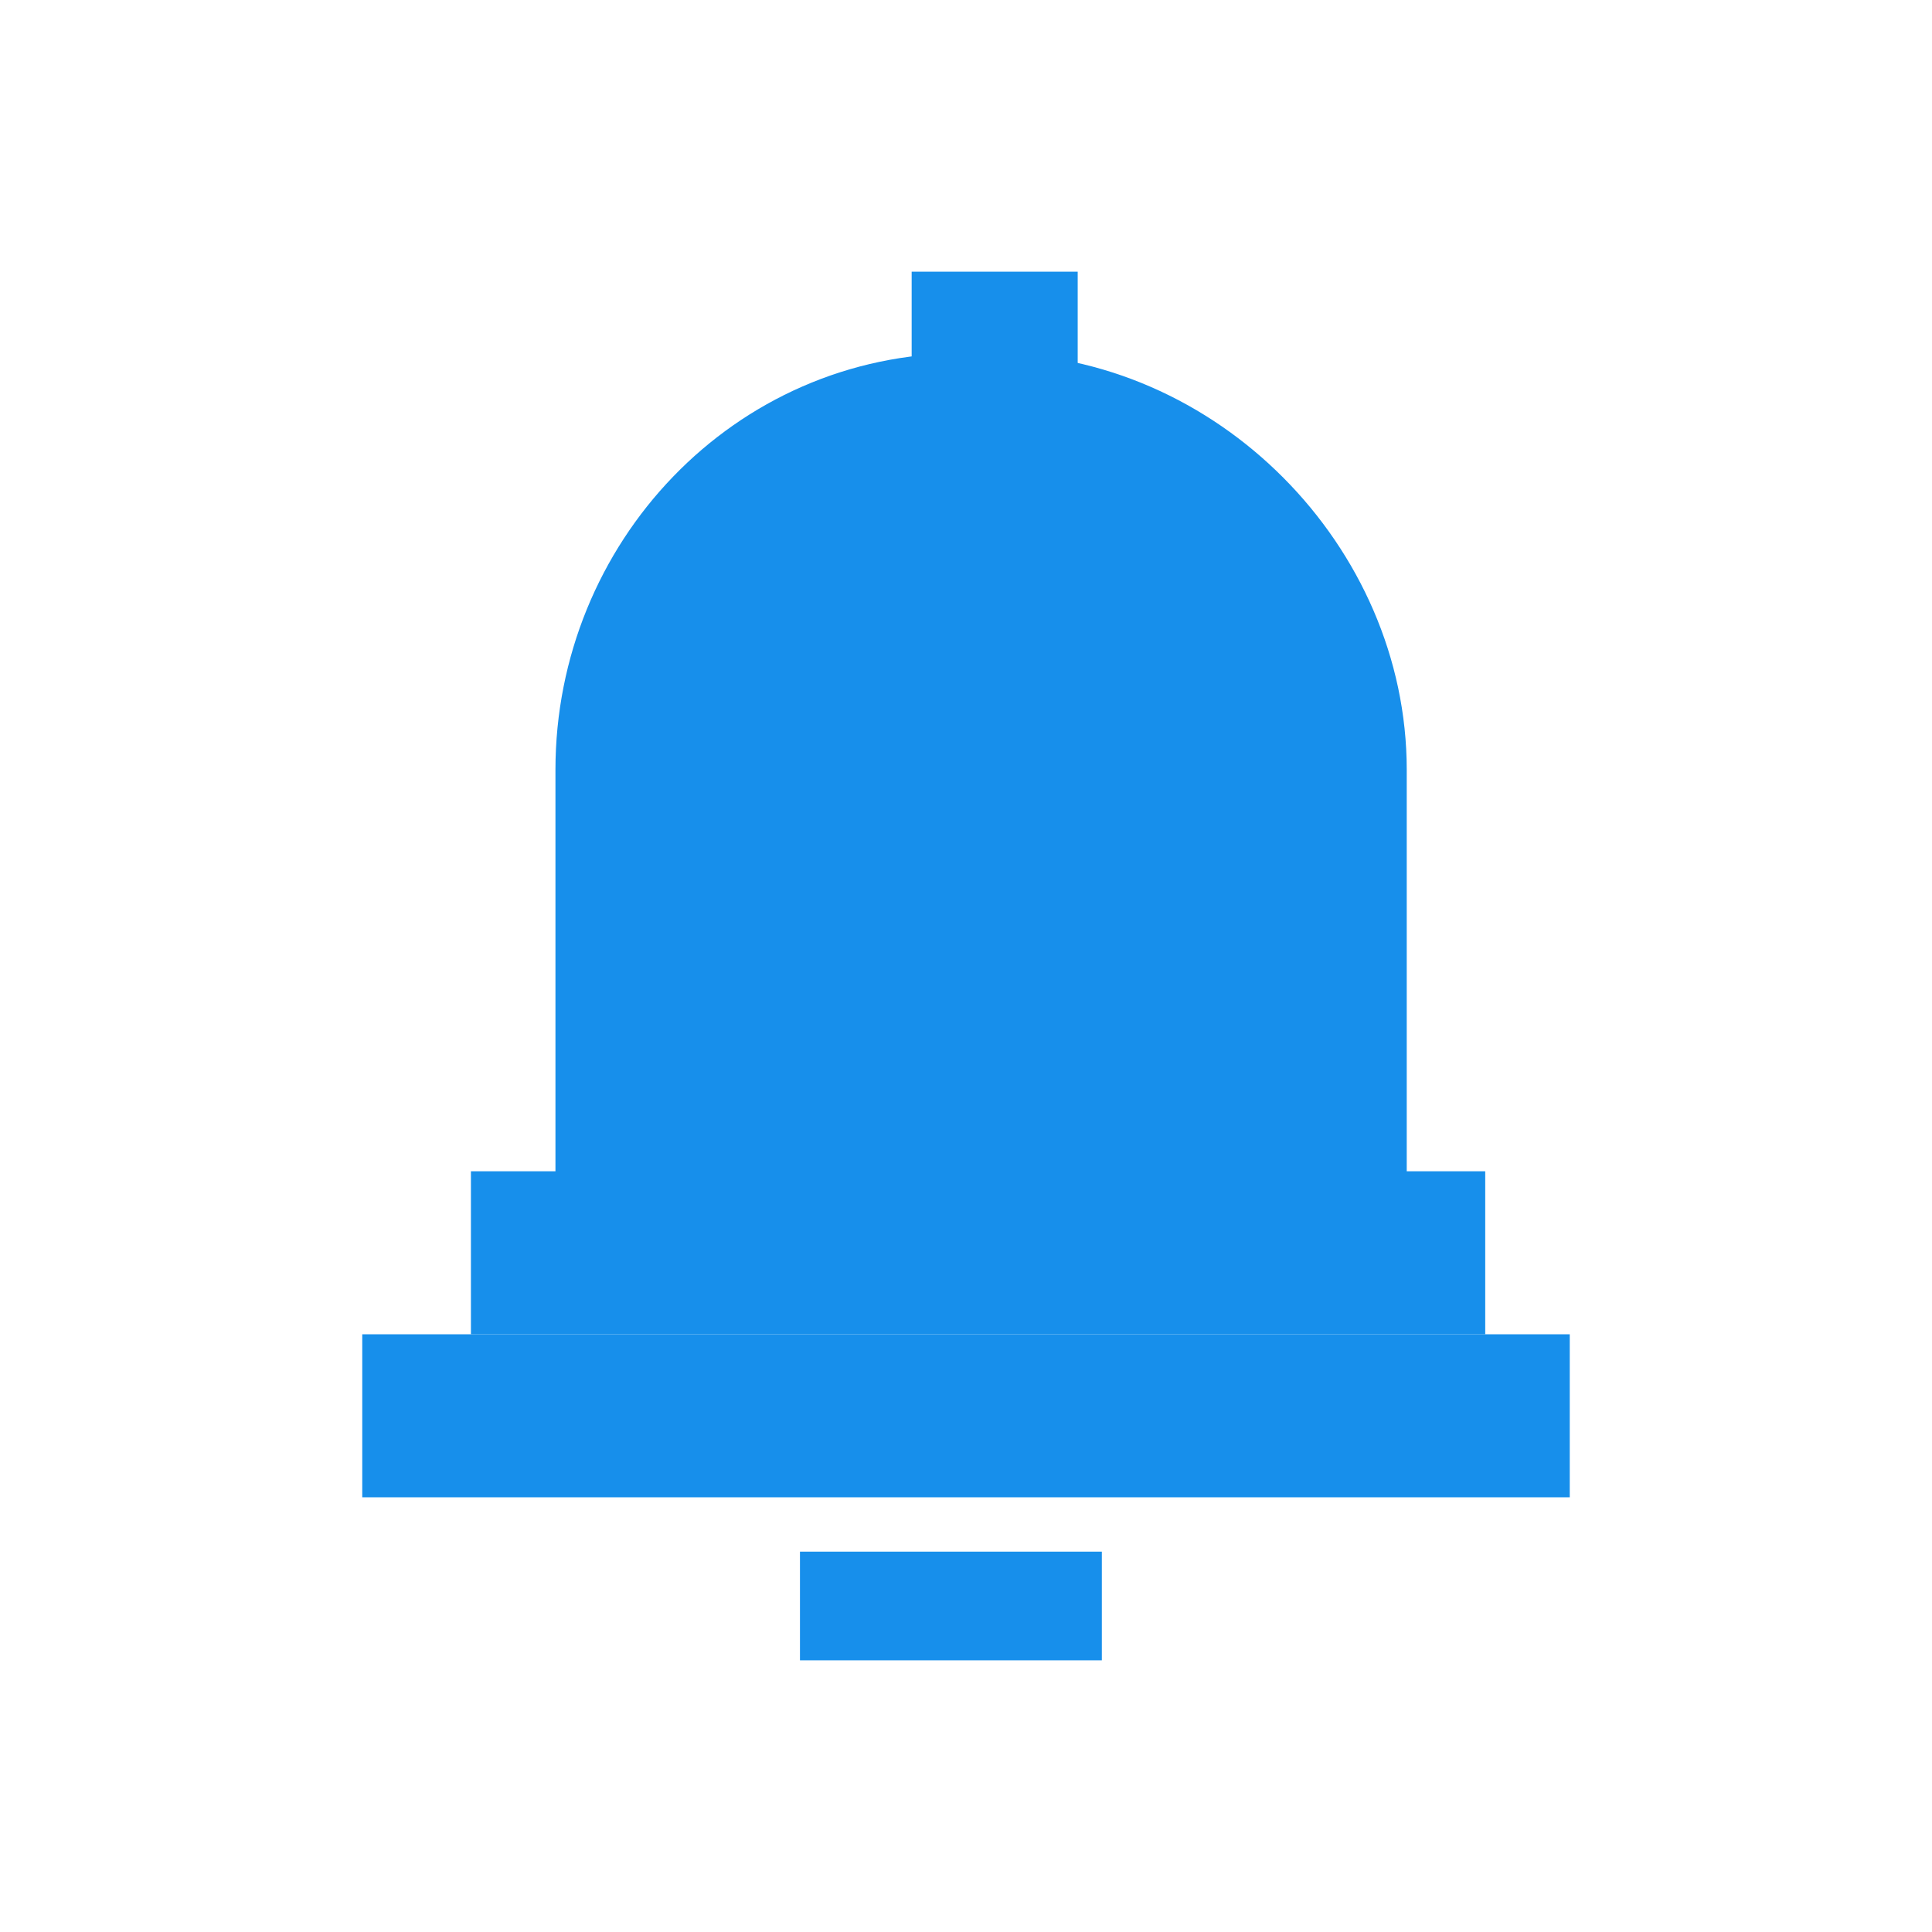<?xml version="1.0" encoding="utf-8"?>
<!-- Generator: Adobe Illustrator 18.1.1, SVG Export Plug-In . SVG Version: 6.00 Build 0)  -->
<svg version="1.1" id="Layer_1" xmlns="http://www.w3.org/2000/svg" xmlns:xlink="http://www.w3.org/1999/xlink" x="0px" y="0px"
	 viewBox="0 0 64 64" enable-background="new 0 0 64 64" xml:space="preserve">
<g>
	<g>
		<path fill="#178FEB" d="M46.5,39.7H18.4V25.5c0-7.5,5.9-13.8,13.5-13.8h0.9c7.5,0,13.8,6.4,13.8,13.8V39.7z"/>
	</g>
	<g>
		<rect x="12" y="44.2" fill="#178FEB" width="40" height="5.4"/>
	</g>
	<g>
		<rect x="15.6" y="38.8" fill="#178FEB" width="33.6" height="5.4"/>
	</g>
	<g>
		<rect x="30.2" y="9" fill="#178FEB" width="5.5" height="3.6"/>
	</g>
	<g>
		<rect x="26.5" y="51.4" fill="#178FEB" width="10" height="3.6"/>
	</g>
</g>
</svg>

